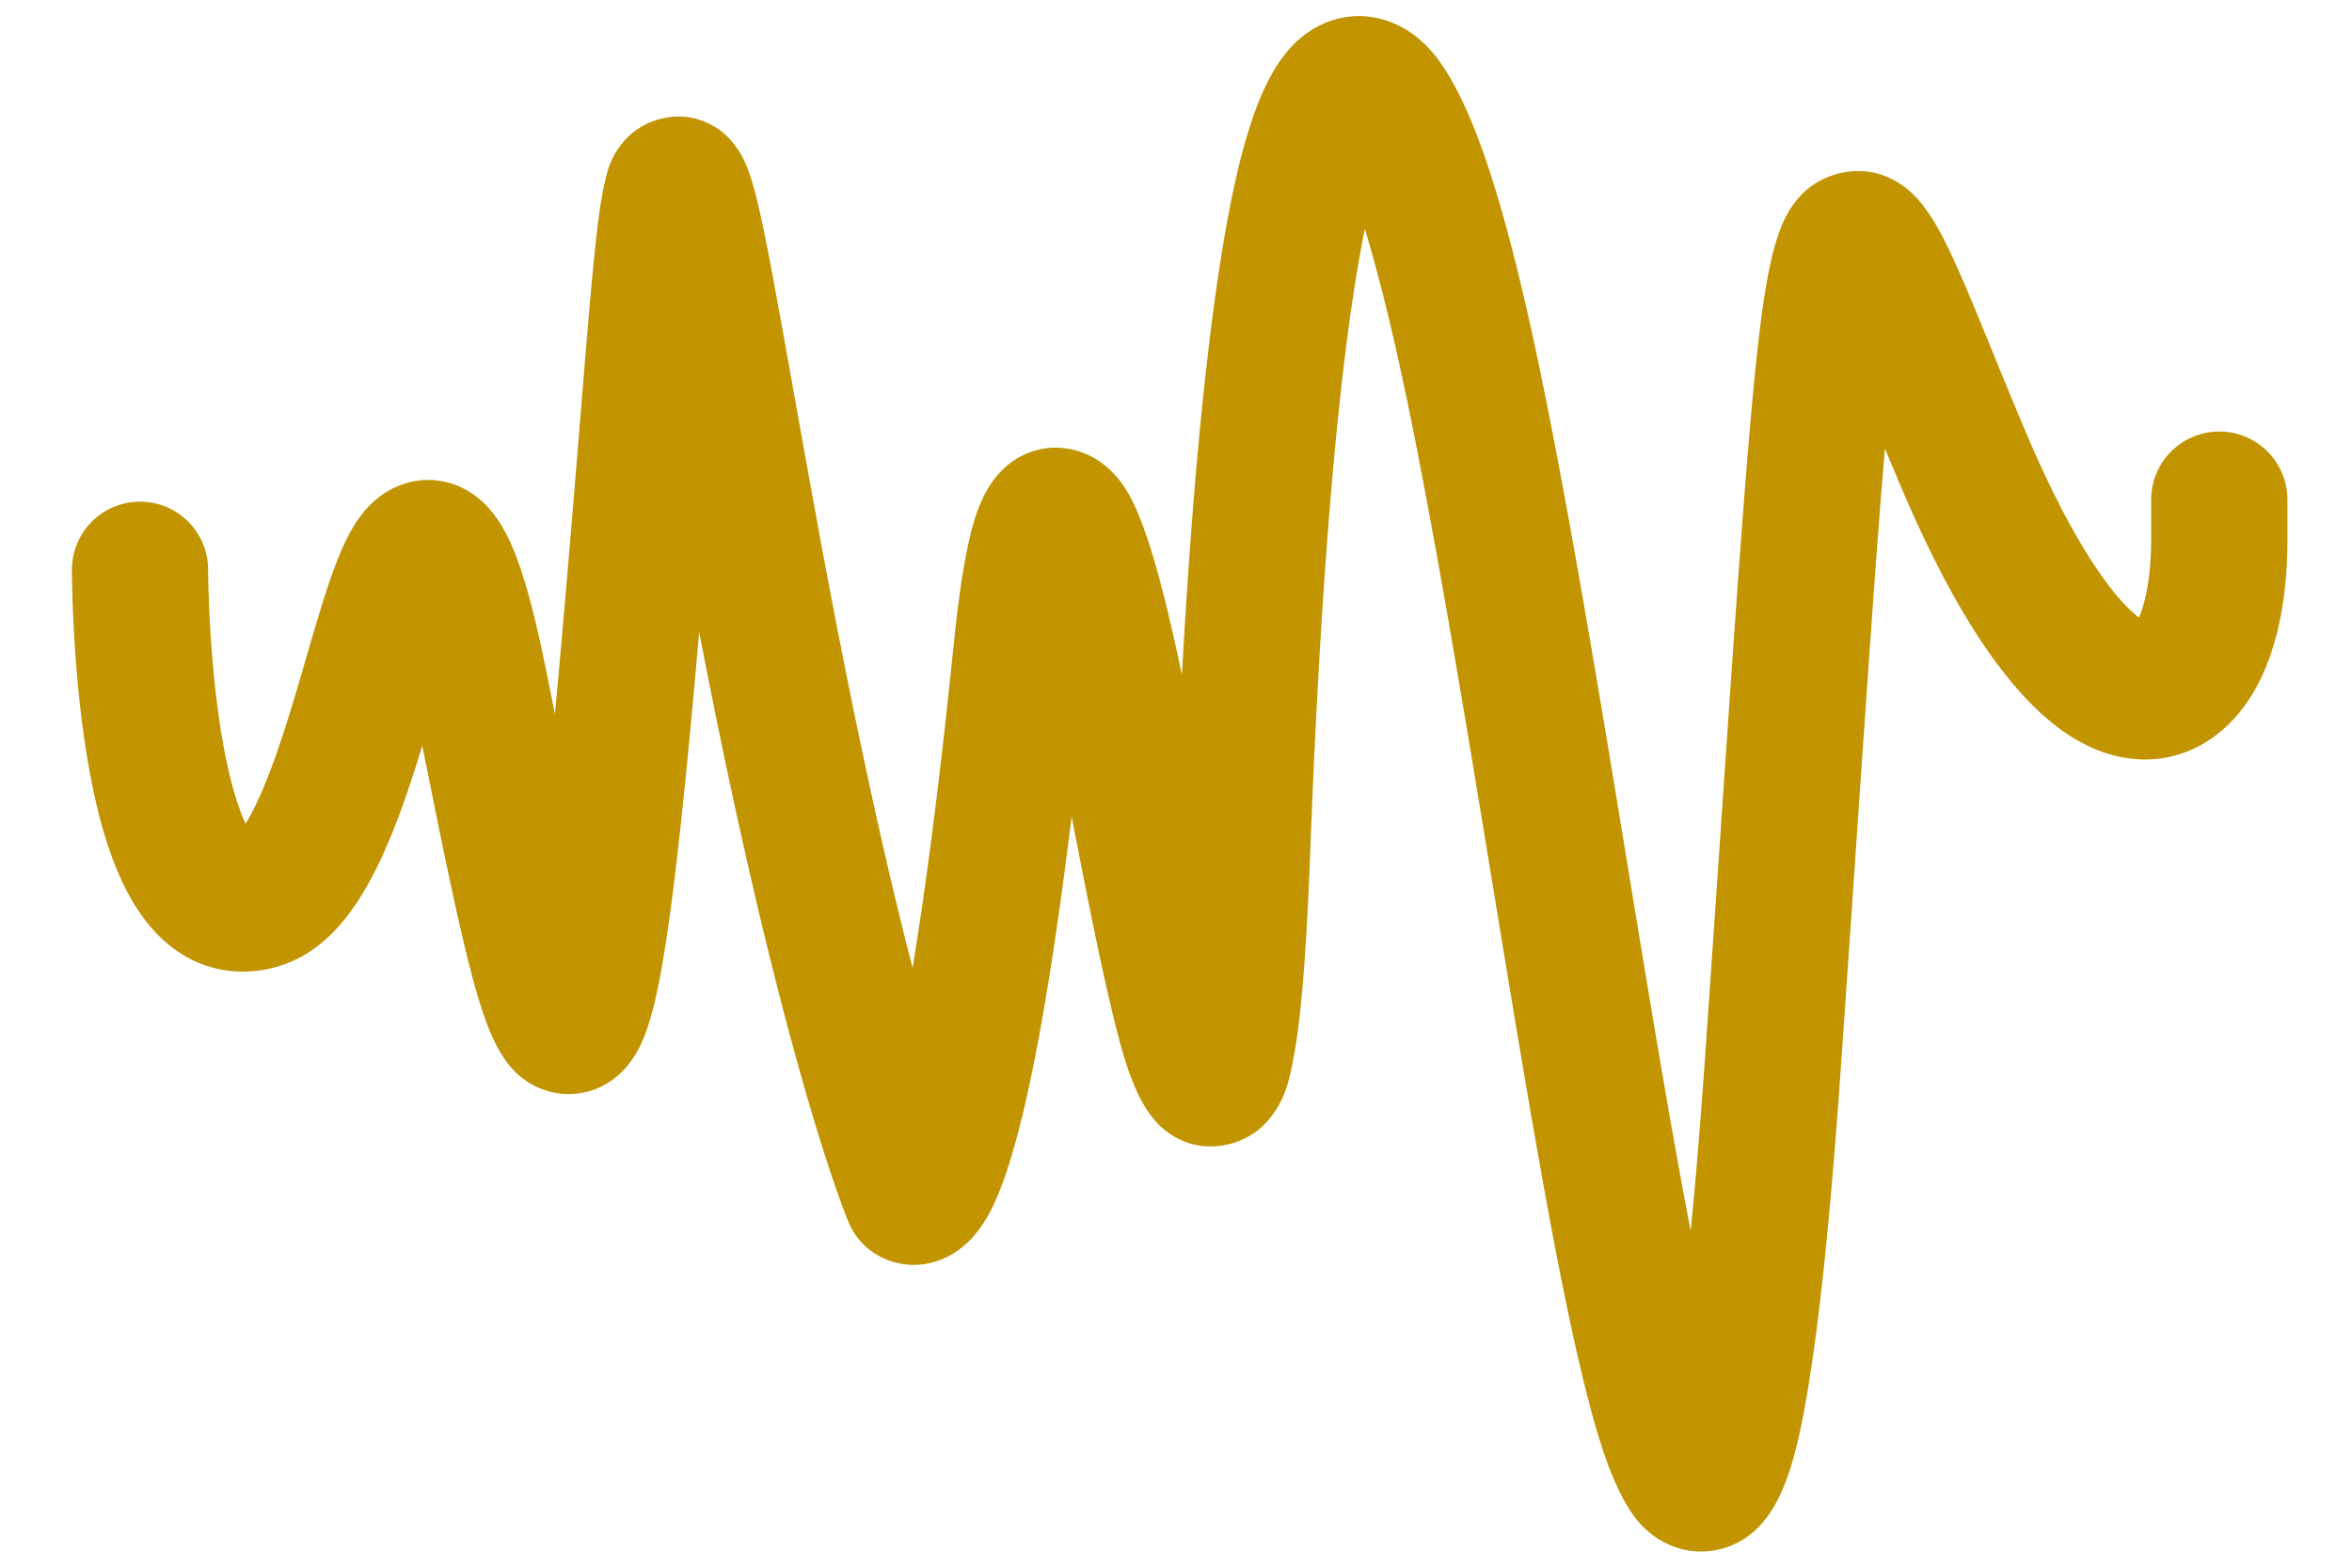 <?xml version="1.0" encoding="UTF-8" standalone="no"?>
<!-- Created with Inkscape (http://www.inkscape.org/) -->

<svg
   width="150mm"
   height="100mm"
   viewBox="0 0 150 100"
   version="1.1"
   id="svg72087"
   xmlns="http://www.w3.org/2000/svg"
   xmlnsSvg="http://www.w3.org/2000/svg">
  <defs
     id="defs72084" />
  <g
     id="layer1">
    <path
       style="color:#000000;opacity:1;fill:#c19400;fill-opacity:1;stroke:#c19400;stroke-width:7;stroke-linecap:round;stroke-linejoin:round;stroke-dasharray:none;stroke-opacity:1"
       d="m 86.972,4.552 c -0.637,-0.107 -1.294,0.138 -1.777,0.554 -0.484,0.415 -0.868,0.984 -1.228,1.701 -1.44,2.869 -2.534,8.303 -3.467,16.279 -0.933,7.977 -1.653,18.444 -2.133,31.132 -0.239,6.32 -0.584,10.284 -0.982,12.341 -0.074,0.382 -0.086,0.322 -0.168,0.568 C 76.825,66.252 76.307,64.766 75.755,62.398 75.113,59.636 74.431,56.186 73.733,52.63 72.335,45.519 70.914,38.051 69.486,34.448 69.129,33.547 68.831,32.876 68.251,32.399 67.961,32.16 67.478,31.973 67.023,32.094 c -0.455,0.121 -0.737,0.437 -0.949,0.766 -0.424,0.658 -0.694,1.57 -0.975,2.948 -0.281,1.378 -0.543,3.207 -0.784,5.569 -1.914,18.738 -3.675,27.421 -4.914,31.315 -0.437,1.374 -0.667,1.606 -0.909,1.987 -0.565,-1.41 -4.417,-11.319 -9.755,-40.405 -1.437,-7.828 -2.434,-13.668 -3.177,-17.478 -0.371,-1.905 -0.674,-3.294 -0.956,-4.22 -0.141,-0.463 -0.255,-0.799 -0.473,-1.122 -0.109,-0.161 -0.249,-0.364 -0.597,-0.48 -0.348,-0.117 -0.815,0.051 -1.008,0.238 -0.386,0.375 -0.411,0.674 -0.517,1.089 -0.106,0.415 -0.2,0.932 -0.293,1.58 -0.187,1.297 -0.373,3.109 -0.583,5.467 -0.42,4.716 -0.939,11.608 -1.737,20.76 -0.798,9.15 -1.476,15.561 -2.118,19.59 -0.321,2.015 -0.641,3.443 -0.927,4.26 -0.048,0.136 -0.069,0.138 -0.114,0.238 -0.111,-0.213 -0.222,-0.429 -0.355,-0.788 -0.358,-0.966 -0.761,-2.411 -1.202,-4.246 -0.881,-3.67 -1.921,-8.912 -3.199,-15.308 -0.643,-3.22 -1.223,-5.476 -1.792,-7.003 -0.285,-0.763 -0.565,-1.346 -0.887,-1.8 -0.322,-0.454 -0.725,-0.836 -1.301,-0.92 -0.576,-0.084 -1.096,0.218 -1.433,0.565 -0.337,0.347 -0.592,0.774 -0.843,1.283 -0.502,1.019 -0.964,2.382 -1.447,3.956 -0.968,3.147 -2.004,7.126 -3.258,10.438 -0.627,1.656 -1.31,3.142 -2.034,4.249 -0.724,1.107 -1.482,1.798 -2.158,2.024 -0.773,0.258 -1.315,0.184 -1.858,-0.114 -0.543,-0.297 -1.085,-0.882 -1.576,-1.727 -0.981,-1.69 -1.702,-4.346 -2.173,-7.095 C 9.781,42.216 9.773,36.347 9.773,36.347 A 0.844,0.845 0 0 0 8.93,35.5 0.844,0.845 0 0 0 8.088,36.347 c 0,0 -0.007,5.959 0.967,11.652 0.488,2.846 1.202,5.629 2.378,7.656 0.588,1.013 1.303,1.854 2.228,2.361 0.925,0.507 2.059,0.616 3.203,0.235 1.24,-0.414 2.2,-1.423 3.034,-2.699 0.834,-1.276 1.551,-2.859 2.202,-4.579 1.302,-3.442 2.342,-7.454 3.291,-10.541 0.475,-1.544 0.932,-2.859 1.349,-3.703 0.208,-0.422 0.411,-0.723 0.539,-0.854 0.127,-0.131 0.075,-0.056 -0.022,-0.07 -0.097,-0.015 -0.009,-0.03 0.172,0.227 0.182,0.257 0.423,0.729 0.678,1.412 0.509,1.366 1.084,3.568 1.719,6.743 1.278,6.394 2.318,11.642 3.214,15.374 0.448,1.866 0.857,3.348 1.261,4.436 0.202,0.544 0.399,0.992 0.627,1.36 0.227,0.369 0.472,0.719 0.989,0.88 0.259,0.08 0.579,0.062 0.828,-0.044 0.25,-0.106 0.427,-0.267 0.568,-0.436 0.281,-0.338 0.456,-0.732 0.634,-1.239 0.355,-1.015 0.672,-2.493 1,-4.554 0.656,-4.121 1.333,-10.543 2.133,-19.707 0.799,-9.162 1.319,-16.063 1.737,-20.756 0.19,-2.134 0.358,-3.674 0.52,-4.887 0.18,0.758 0.337,1.341 0.564,2.508 0.735,3.771 1.735,9.621 3.173,17.46 5.758,31.377 10.279,42.044 10.279,42.044 a 0.844,0.845 0 0 0 0.231,0.315 c 0,0 0.13,0.1 0.246,0.15 0.115,0.05 0.268,0.091 0.44,0.092 0.343,0.002 0.704,-0.165 0.993,-0.433 0.578,-0.536 1.089,-1.472 1.748,-3.542 1.317,-4.14 3.068,-12.867 4.987,-31.656 0.238,-2.328 0.492,-4.114 0.755,-5.404 0.227,-1.114 0.46,-1.69 0.638,-2.05 0.146,0.216 0.302,0.402 0.528,0.972 1.267,3.198 2.761,10.775 4.159,17.889 0.699,3.557 1.381,7.016 2.034,9.822 0.653,2.806 1.192,4.877 1.924,6.035 0.183,0.29 0.374,0.568 0.788,0.744 0.413,0.176 1.033,-0.001 1.312,-0.286 0.558,-0.569 0.693,-1.26 0.912,-2.394 0.438,-2.268 0.771,-6.241 1.011,-12.594 0.479,-12.659 1.197,-23.097 2.122,-31.004 0.924,-7.907 2.102,-13.331 3.298,-15.715 0.299,-0.596 0.598,-0.992 0.817,-1.181 0.219,-0.188 0.291,-0.187 0.399,-0.169 0.216,0.036 0.957,0.621 1.737,2.171 1.56,3.098 3.377,9.45 5.288,19.172 3.825,19.459 7.33,45.532 10.469,58.847 0.785,3.329 1.524,5.841 2.334,7.384 0.405,0.772 0.789,1.4 1.587,1.628 0.399,0.114 0.882,0.025 1.217,-0.194 0.335,-0.219 0.564,-0.516 0.773,-0.869 0.835,-1.411 1.426,-3.968 2.048,-8.275 0.623,-4.308 1.21,-10.312 1.77,-18.34 1.118,-16.033 1.88,-27.768 2.528,-36.009 0.648,-8.24 1.224,-13.057 1.829,-14.934 0.1,-0.31 0.163,-0.39 0.235,-0.517 0.063,0.063 0.054,0.034 0.143,0.158 0.214,0.296 0.479,0.753 0.77,1.331 1.163,2.312 2.773,6.58 5.017,11.872 2.257,5.324 4.42,9.062 6.449,11.527 2.029,2.465 3.954,3.726 5.819,3.776 1.865,0.05 3.379,-1.241 4.295,-3.124 0.916,-1.882 1.378,-4.424 1.378,-7.392 v -2.559 a 0.844,0.845 0 0 0 -0.843,-0.843 0.844,0.845 0 0 0 -0.846,0.843 v 2.559 c 0,2.787 -0.459,5.12 -1.206,6.655 -0.747,1.535 -1.633,2.2 -2.73,2.171 -1.097,-0.03 -2.693,-0.89 -4.562,-3.16 -1.869,-2.271 -3.981,-5.886 -6.197,-11.113 -2.229,-5.259 -3.815,-9.483 -5.068,-11.975 -0.313,-0.623 -0.604,-1.137 -0.905,-1.555 -0.301,-0.418 -0.59,-0.767 -1.085,-0.964 -0.495,-0.198 -1.205,0.007 -1.55,0.381 -0.345,0.373 -0.534,0.824 -0.722,1.408 -0.753,2.337 -1.256,7.06 -1.906,15.322 -0.65,8.262 -1.407,19.994 -2.525,36.023 -0.558,8.004 -1.146,13.978 -1.759,18.215 -0.613,4.237 -1.316,6.79 -1.829,7.656 -0.077,0.131 -0.105,0.142 -0.15,0.191 -0.011,-0.034 -0.202,-0.149 -0.48,-0.678 -0.645,-1.23 -1.411,-3.712 -2.184,-6.988 C 102.743,72.91 99.217,46.78 95.375,27.233 93.452,17.451 91.675,11.068 89.941,7.624 89.074,5.902 88.247,4.765 86.972,4.552 Z"
       id="path458" />
  </g>
</svg>
